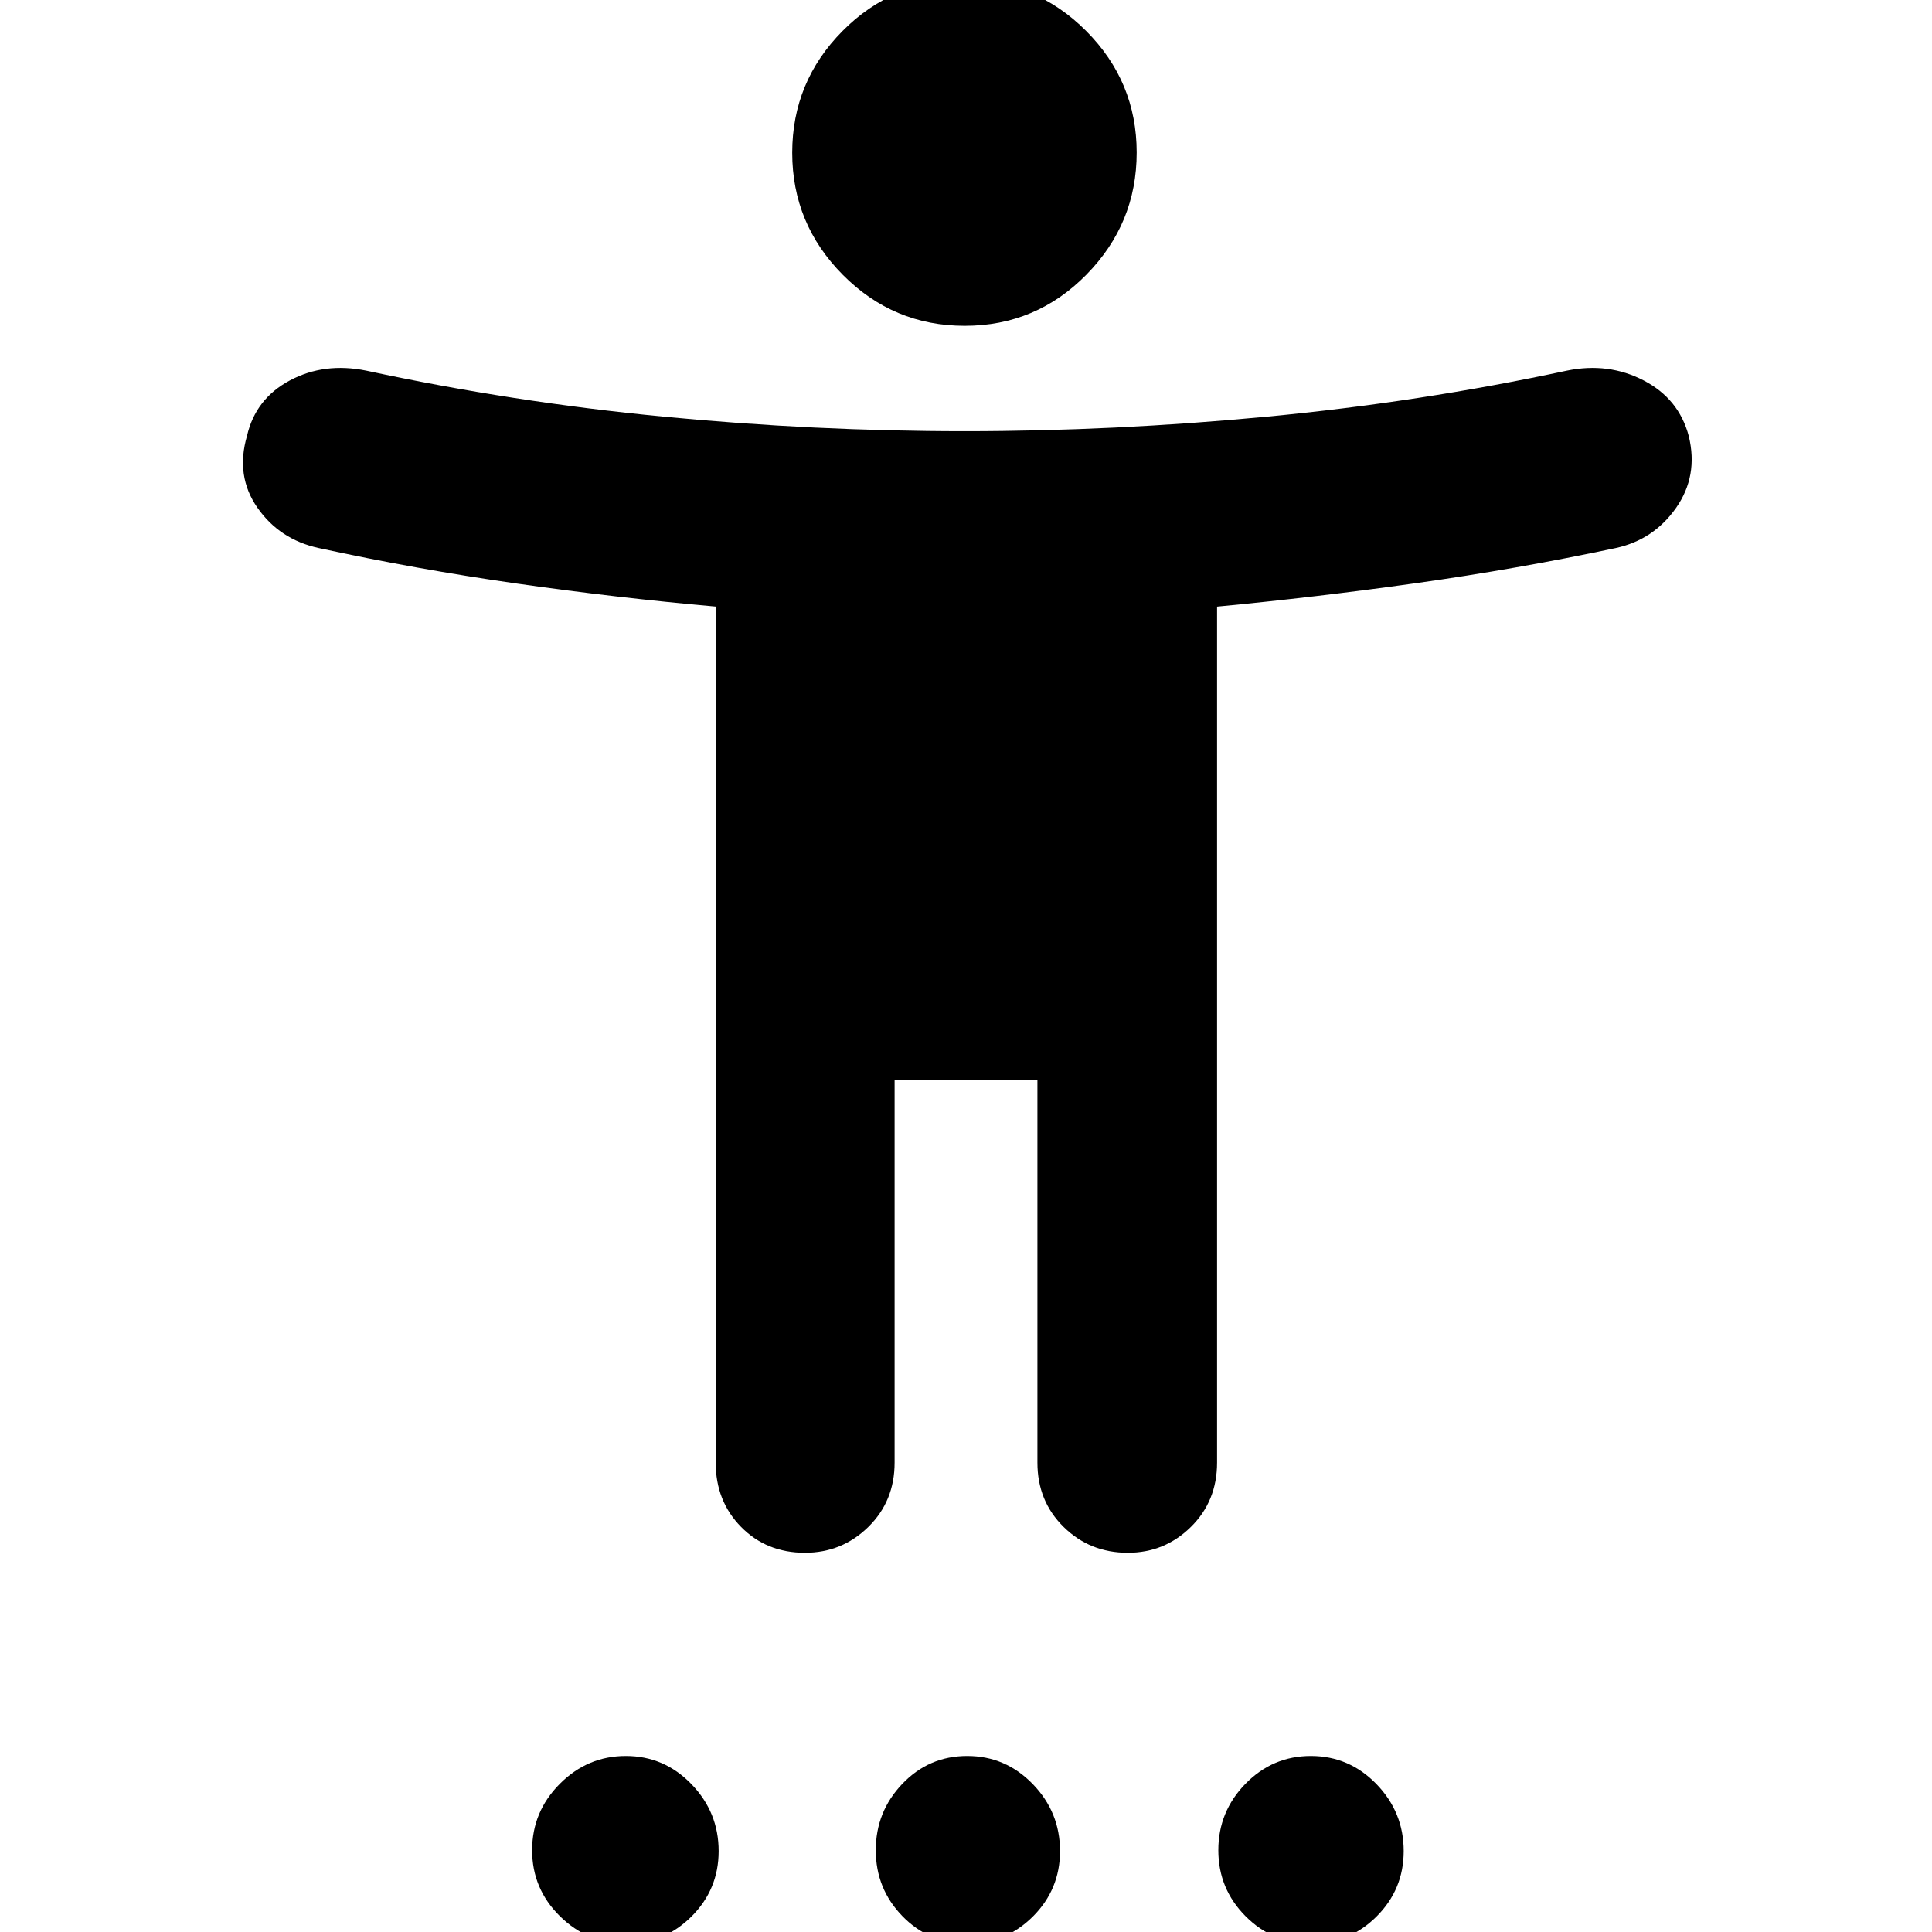 <svg xmlns="http://www.w3.org/2000/svg" height="40" viewBox="0 -960 960 960" width="40"><path d="M479.36-798.1q-35.45 0-60.58-25.36-25.13-25.36-25.13-60.63 0-35.28 25-60.51 25.01-25.23 60.45-25.23 35.45 0 60.58 25.18 25.13 25.18 25.13 60.45t-25 60.69q-25 25.41-60.45 25.41ZM355.62-233.22v-425.39q-49.09-4.34-98.87-11.44-49.77-7.09-98.43-17.65-19.38-4.23-30.39-20.01-11.02-15.78-5.18-35.77 4.24-18.37 21.28-27.48t37.93-4.88q72.77 15.67 147.89 22.88 75.12 7.22 149.38 7.22 74.26 0 150.27-7.22 76.01-7.21 149.11-22.88 20.58-4.23 38.11 4.88t22.42 27.67q4.8 19.8-6.32 35.65-11.13 15.85-29.91 19.94-49.23 10.44-99.2 17.45-49.97 7.01-98.96 11.67v425.36q0 19.14-13.02 31.96-13.03 12.83-31.35 12.83-18.82 0-31.86-12.83-13.04-12.82-13.04-31.96v-190h-70.96v190q0 19.14-13.08 31.96-13.09 12.83-31.49 12.83-19.07 0-31.7-12.83-12.63-12.82-12.63-31.96Zm-44.55 239q-19.01 0-32.84-13.61-13.82-13.61-13.82-32.8 0-19.18 13.78-33.01 13.78-13.82 32.79-13.82 19.02 0 32.56 13.97 13.55 13.98 13.55 33.29 0 19.06-13.5 32.52-13.5 13.46-32.52 13.46Zm169.64 0q-19.01 0-32.27-13.61-13.27-13.61-13.27-32.8 0-19.18 13.22-33.01 13.21-13.82 32.23-13.82 19.02 0 32.56 13.97 13.54 13.98 13.54 33.29 0 19.06-13.49 32.52-13.5 13.46-32.52 13.46Zm170.77 0q-19.02 0-32.56-13.61-13.54-13.61-13.54-32.8 0-19.18 13.49-33.01 13.5-13.82 32.52-13.82 19.02 0 32.56 13.97 13.54 13.98 13.54 33.29 0 19.06-13.49 32.52-13.5 13.46-32.52 13.46Z"/></svg>